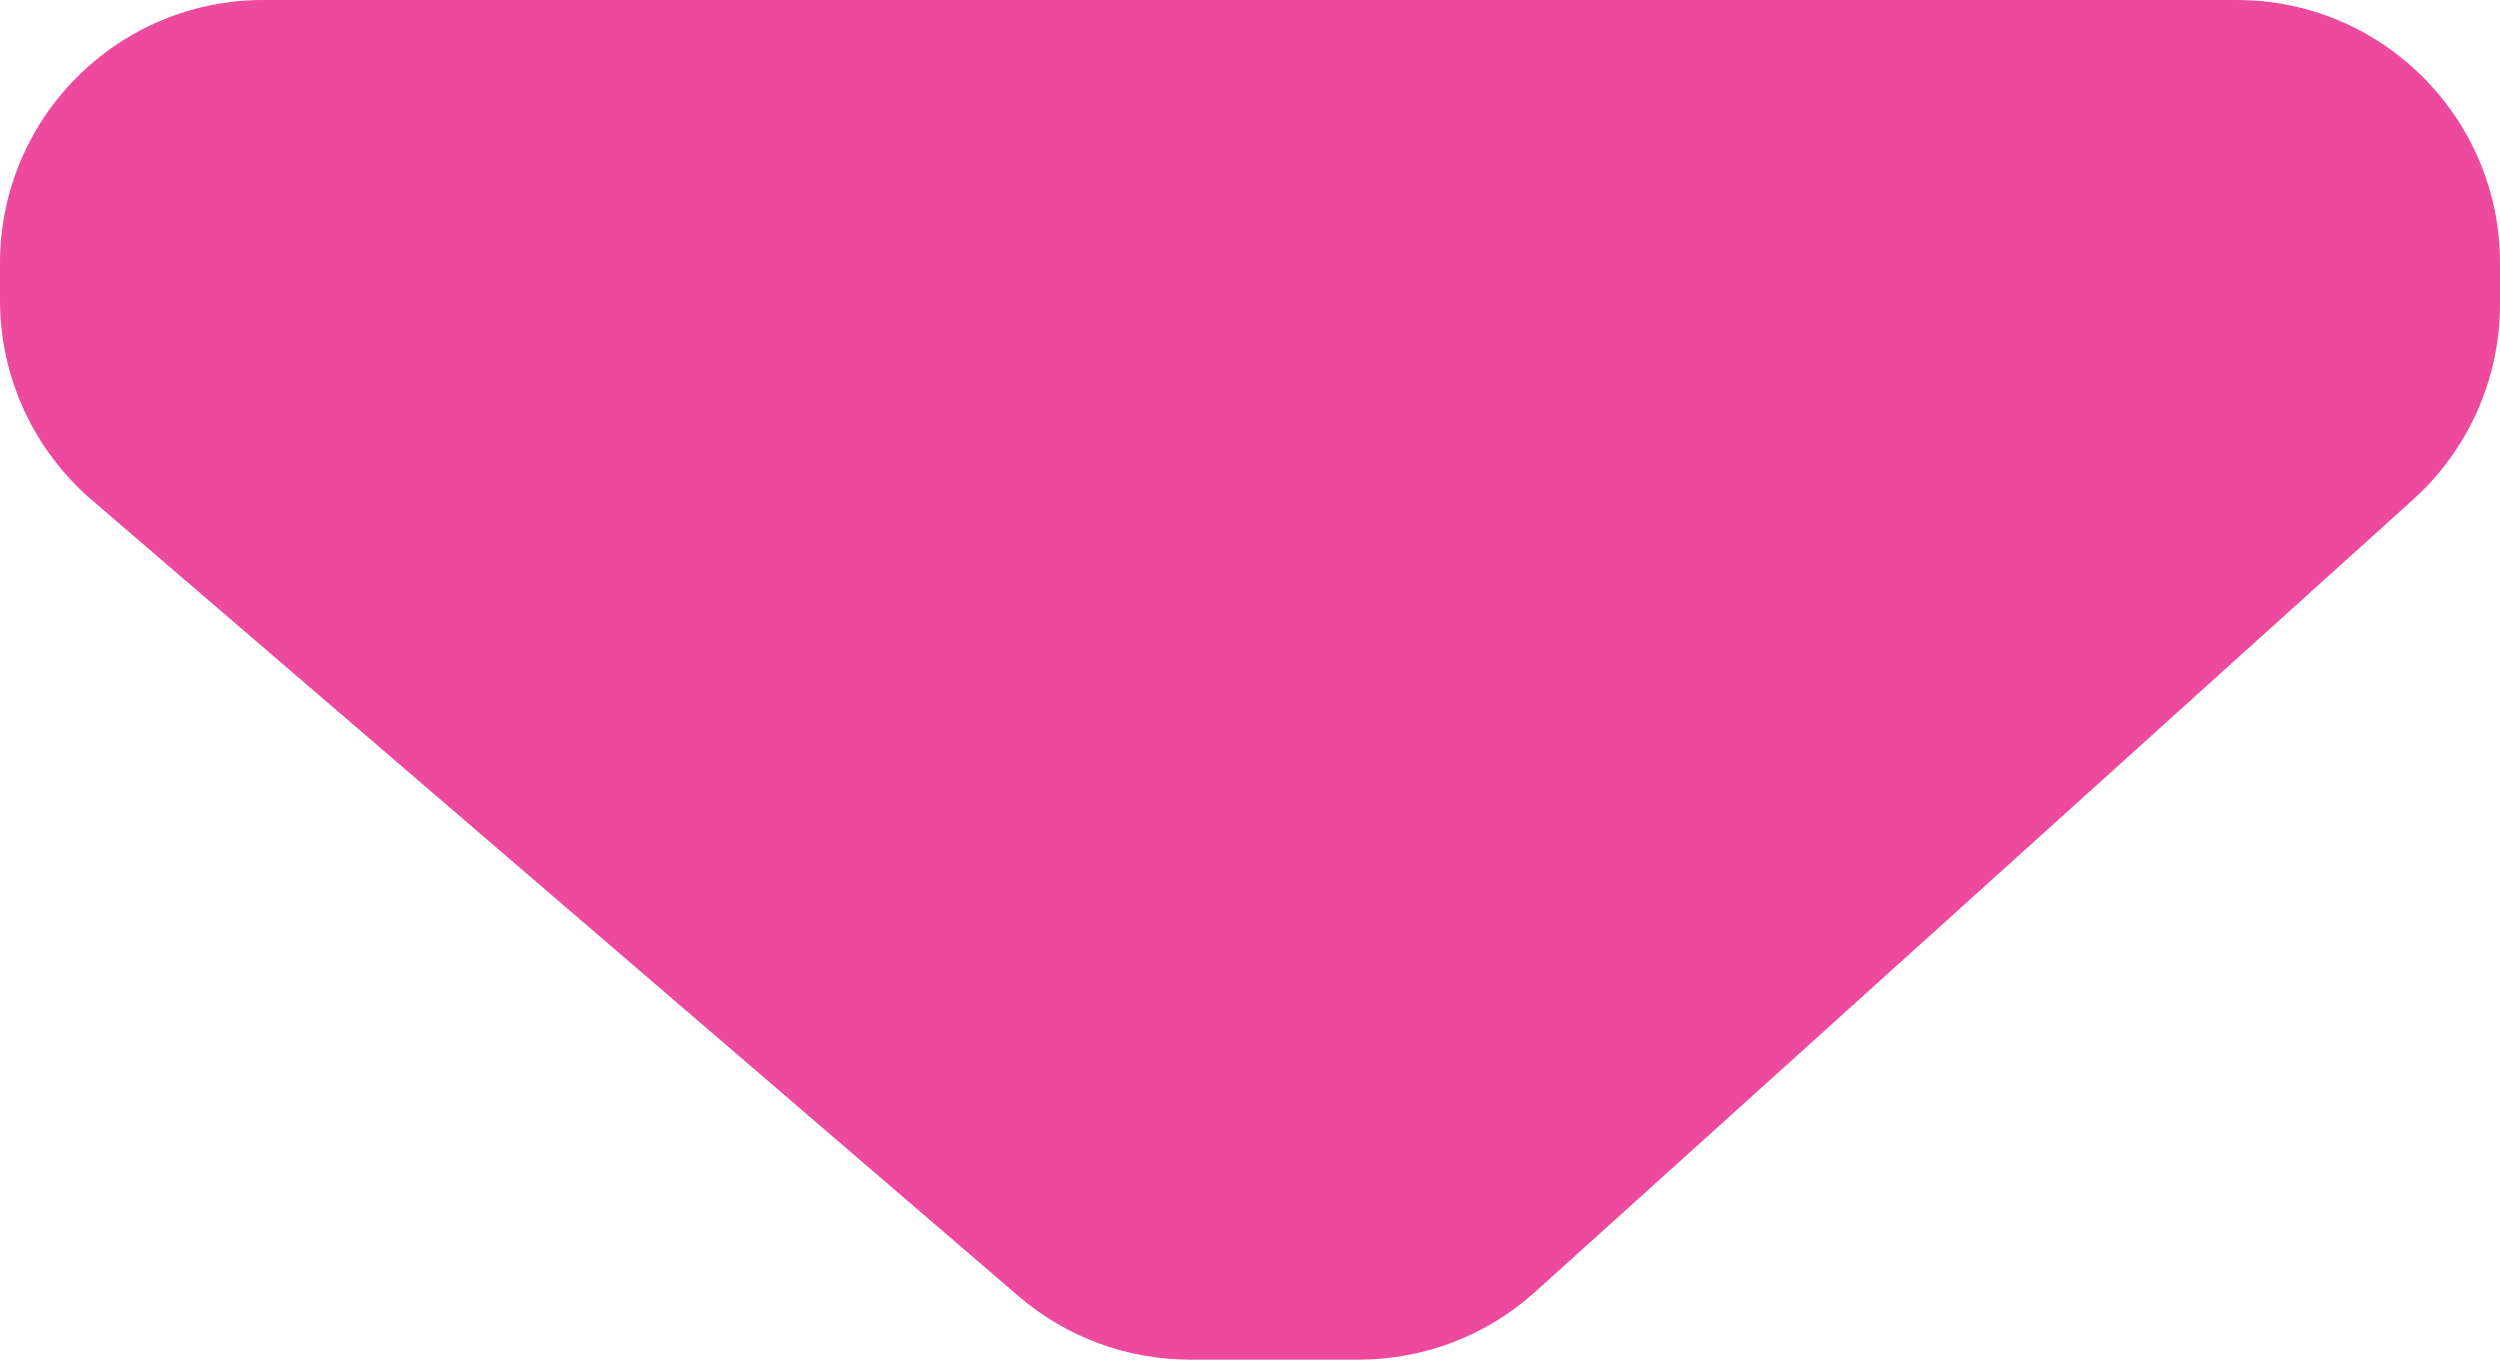 <svg width="285" height="155" viewBox="0 0 285 155" fill="none" xmlns="http://www.w3.org/2000/svg">
<path d="M0 34.231V30C0 13.431 13.431 0 30 0H255C271.569 0 285 13.431 285 30V34.673C285 43.163 281.403 51.256 275.1 56.944L175.013 147.271C169.501 152.246 162.339 155 154.914 155H135.655C128.482 155 121.546 152.43 116.105 147.756L10.45 56.987C3.817 51.288 0 42.977 0 34.231Z" fill="#ED4A9E"/>
</svg>
